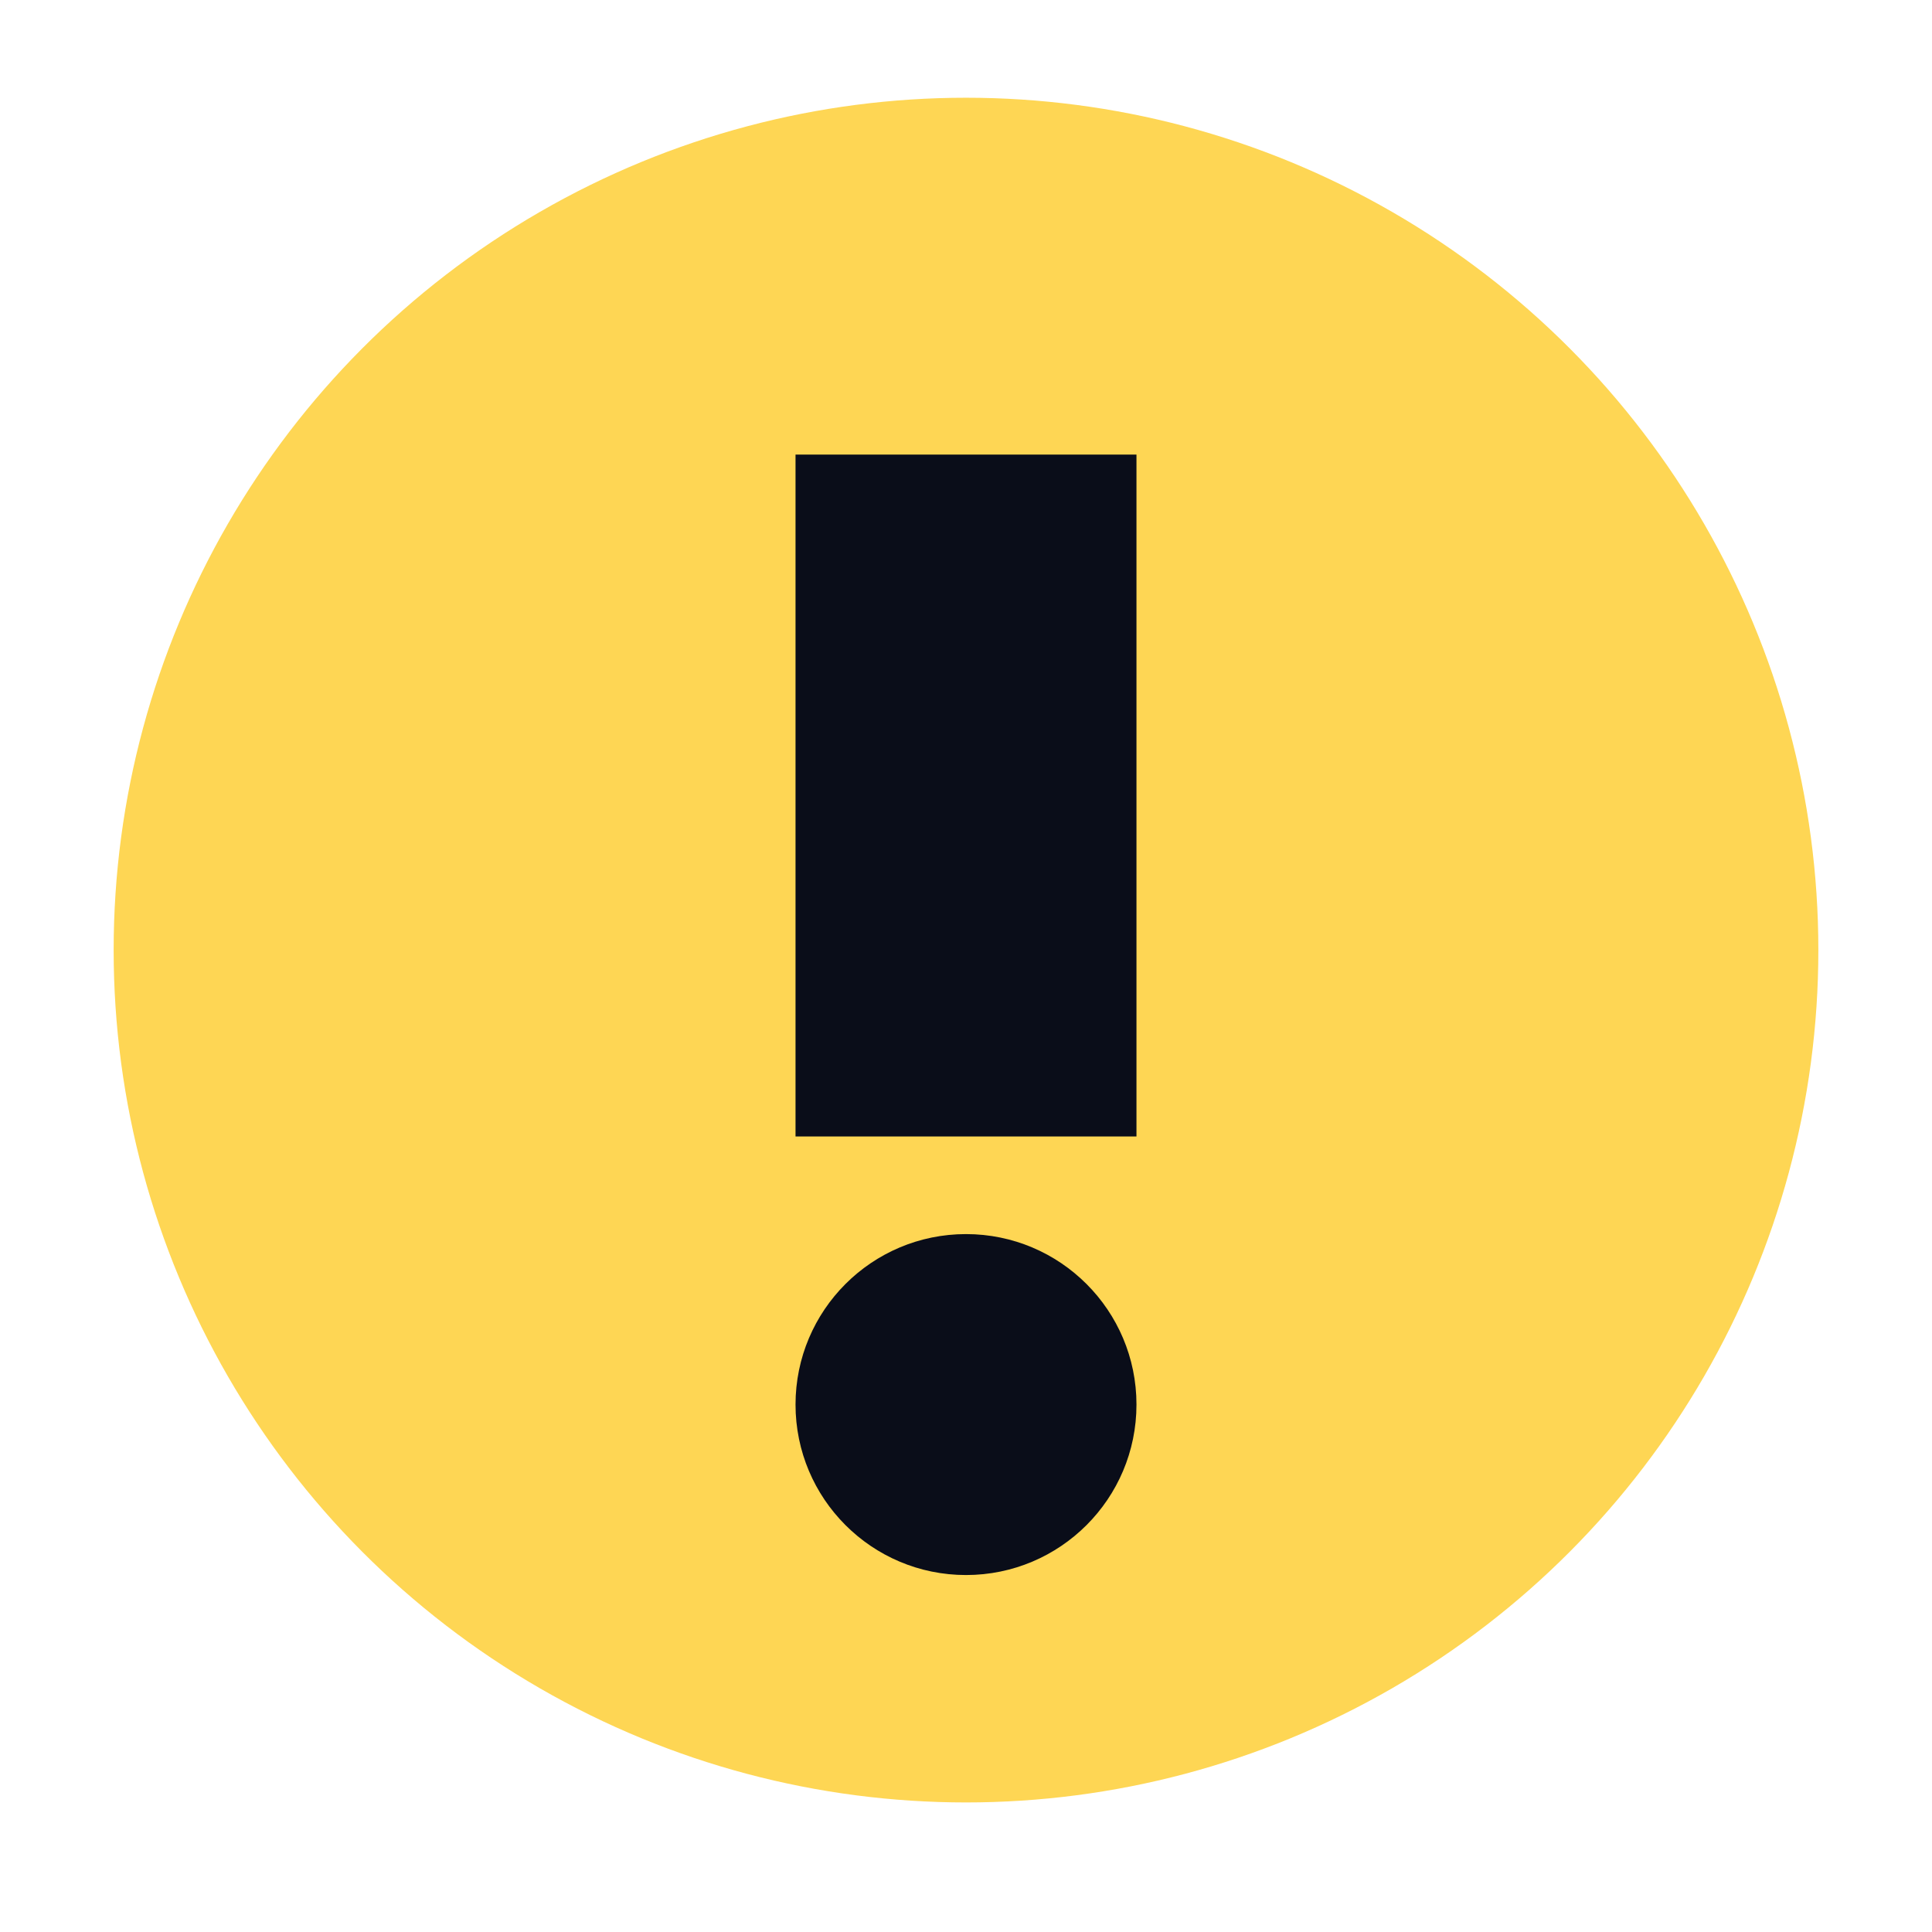<svg xmlns="http://www.w3.org/2000/svg" width="17" height="17"><circle fill="#FED654" cx="8.5" cy="8.36" r="7.5"/><g fill="#0A0D19"><rect x="7" y="4" width="3" height="6"/><circle cx="8.5" cy="12.359" r="1.5"/></g></svg>
